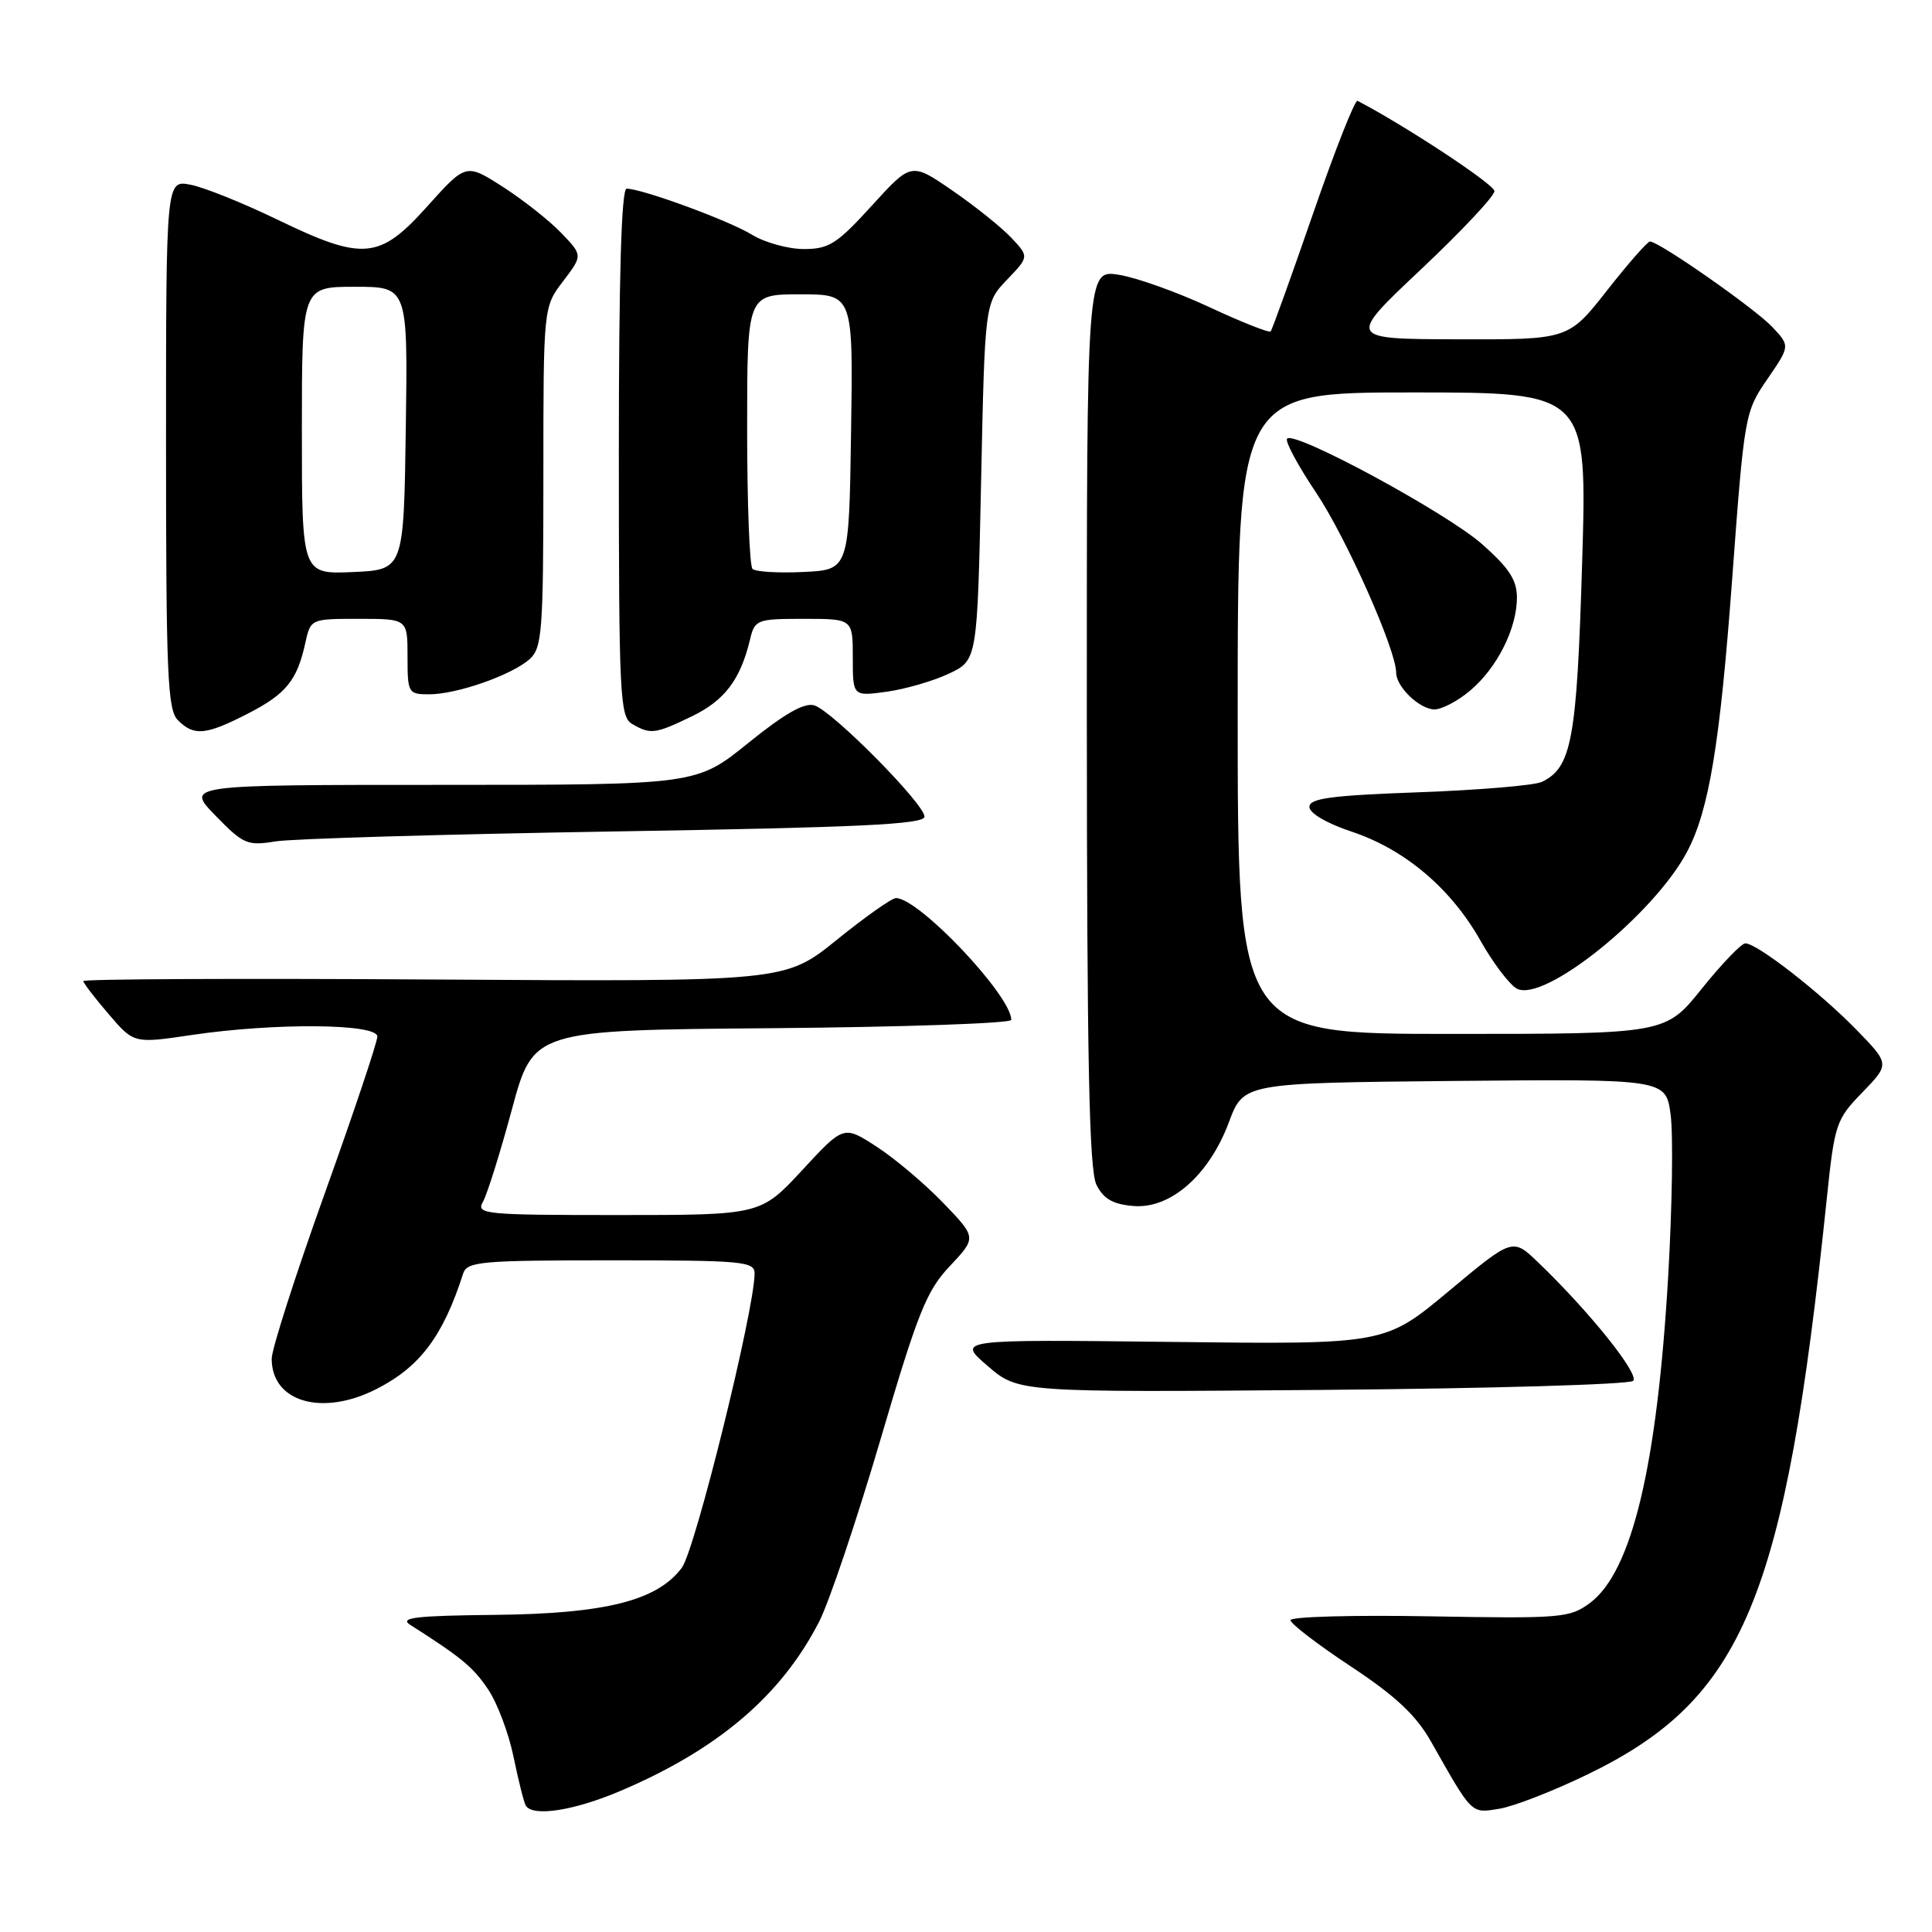 <?xml version="1.0" encoding="UTF-8" standalone="no"?>
<!DOCTYPE svg PUBLIC "-//W3C//DTD SVG 1.1//EN" "http://www.w3.org/Graphics/SVG/1.1/DTD/svg11.dtd" >
<svg xmlns="http://www.w3.org/2000/svg" xmlns:xlink="http://www.w3.org/1999/xlink" version="1.1" viewBox="0 0 256 256">
 <g >
 <path fill="currentColor"
d=" M 82.18 237.32 C 95.15 231.81 103.54 224.66 108.56 214.84 C 109.87 212.27 113.51 201.47 116.64 190.84 C 121.62 173.89 122.76 171.04 125.87 167.75 C 129.41 163.99 129.41 163.99 124.96 159.37 C 122.51 156.83 118.54 153.48 116.14 151.93 C 111.79 149.11 111.79 149.11 106.29 155.06 C 100.78 161.00 100.78 161.00 81.88 161.00 C 64.17 161.00 63.05 160.89 63.99 159.25 C 64.54 158.29 66.27 152.78 67.83 147.00 C 70.67 136.50 70.67 136.50 102.33 136.24 C 119.75 136.09 134.00 135.60 134.00 135.14 C 134.00 131.92 121.77 119.00 118.72 119.00 C 118.17 119.00 114.64 121.49 110.87 124.54 C 104.01 130.08 104.01 130.08 57.51 129.79 C 31.93 129.63 11.02 129.72 11.04 130.00 C 11.06 130.28 12.57 132.25 14.41 134.39 C 17.74 138.28 17.74 138.28 25.41 137.14 C 36.41 135.51 50.00 135.62 50.00 137.35 C 50.00 138.09 46.85 147.48 43.00 158.22 C 39.15 168.96 36.00 178.78 36.00 180.04 C 36.00 185.79 42.71 187.72 49.91 184.04 C 55.66 181.11 58.71 177.04 61.37 168.75 C 61.88 167.16 63.72 167.00 80.97 167.00 C 98.43 167.00 100.00 167.14 99.99 168.75 C 99.95 173.67 92.11 205.38 90.35 207.73 C 87.09 212.10 80.23 213.83 65.50 213.98 C 55.03 214.09 52.86 214.35 54.37 215.31 C 61.16 219.63 62.69 220.90 64.67 223.84 C 65.89 225.64 67.41 229.68 68.05 232.81 C 68.70 235.94 69.42 238.84 69.67 239.25 C 70.58 240.77 76.04 239.93 82.18 237.32 Z  M 210.32 235.14 C 231.06 225.10 236.52 211.97 242.04 159.00 C 243.09 148.89 243.27 148.36 246.77 144.75 C 250.41 140.99 250.41 140.99 245.96 136.42 C 241.12 131.46 232.81 125.00 231.27 125.00 C 230.74 125.00 228.15 127.70 225.50 131.00 C 220.69 137.00 220.69 137.00 192.34 137.00 C 164.00 137.00 164.00 137.00 164.00 94.50 C 164.00 52.00 164.00 52.00 187.16 52.00 C 210.32 52.00 210.32 52.00 209.64 74.59 C 208.94 98.03 208.26 101.72 204.29 103.61 C 203.30 104.07 195.97 104.69 188.00 104.98 C 176.40 105.40 173.50 105.78 173.50 106.92 C 173.50 107.75 175.82 109.11 179.11 110.20 C 186.17 112.56 192.26 117.71 196.18 124.66 C 197.85 127.62 200.02 130.47 200.99 131.00 C 204.59 132.92 219.21 121.14 223.58 112.80 C 226.46 107.31 227.90 98.57 229.51 76.87 C 231.13 54.96 231.20 54.57 234.18 50.24 C 237.20 45.84 237.20 45.84 234.85 43.34 C 232.57 40.90 219.83 32.00 218.63 32.00 C 218.30 32.00 215.74 34.92 212.93 38.50 C 207.82 45.00 207.82 45.00 193.16 44.96 C 178.50 44.92 178.50 44.92 188.27 35.71 C 193.65 30.64 198.04 25.97 198.02 25.32 C 198.01 24.43 186.13 16.61 179.88 13.36 C 179.54 13.19 176.89 19.90 174.00 28.27 C 171.10 36.65 168.57 43.68 168.37 43.91 C 168.18 44.14 164.52 42.69 160.26 40.70 C 155.99 38.71 150.59 36.78 148.25 36.41 C 144.00 35.74 144.00 35.74 144.01 95.12 C 144.03 140.82 144.32 155.08 145.29 157.00 C 146.22 158.86 147.48 159.58 150.18 159.80 C 155.09 160.22 160.22 155.72 162.84 148.69 C 164.78 143.50 164.78 143.50 192.76 143.23 C 220.74 142.97 220.74 142.97 221.37 147.73 C 221.72 150.36 221.57 159.93 221.05 169.00 C 219.58 194.28 216.24 208.25 210.68 212.40 C 208.00 214.39 206.87 214.48 189.43 214.17 C 179.29 213.99 171.00 214.22 171.00 214.68 C 171.00 215.15 174.59 217.90 178.98 220.80 C 184.95 224.75 187.64 227.27 189.63 230.79 C 195.15 240.54 194.89 240.28 198.67 239.67 C 200.58 239.36 205.82 237.32 210.32 235.14 Z  M 216.40 182.97 C 217.28 182.12 210.60 173.78 203.80 167.26 C 200.43 164.02 200.43 164.02 191.96 171.09 C 183.50 178.15 183.50 178.15 155.14 177.81 C 126.78 177.48 126.78 177.48 130.86 180.99 C 134.94 184.50 134.94 184.50 175.22 184.17 C 197.37 183.99 215.90 183.45 216.40 182.97 Z  M 81.50 110.17 C 113.95 109.64 122.50 109.23 122.50 108.21 C 122.50 106.53 110.35 94.25 107.92 93.47 C 106.60 93.06 104.01 94.52 99.16 98.44 C 92.28 104.00 92.28 104.00 58.44 104.00 C 24.59 104.00 24.59 104.00 28.55 108.07 C 32.23 111.86 32.77 112.10 36.50 111.49 C 38.70 111.13 58.95 110.54 81.50 110.17 Z  M 32.78 94.59 C 37.90 91.97 39.36 90.18 40.45 85.22 C 41.16 82.00 41.16 82.00 47.58 82.00 C 54.00 82.00 54.00 82.00 54.00 87.00 C 54.00 91.84 54.09 92.00 56.87 92.00 C 60.55 92.00 67.87 89.43 70.20 87.32 C 71.83 85.84 72.00 83.59 72.00 63.19 C 72.00 40.69 72.00 40.69 74.61 37.27 C 77.22 33.84 77.22 33.84 74.38 30.88 C 72.82 29.25 69.34 26.50 66.65 24.77 C 61.75 21.63 61.75 21.63 56.62 27.34 C 50.26 34.43 48.14 34.61 36.65 29.05 C 32.17 26.89 27.04 24.82 25.25 24.48 C 22.00 23.84 22.00 23.84 22.00 58.85 C 22.00 89.34 22.20 94.06 23.57 95.43 C 25.70 97.56 27.26 97.42 32.78 94.59 Z  M 91.71 94.90 C 96.02 92.81 98.11 90.05 99.38 84.75 C 100.01 82.10 100.28 82.00 106.52 82.00 C 113.00 82.00 113.00 82.00 113.00 87.14 C 113.00 92.27 113.00 92.27 117.47 91.66 C 119.92 91.32 123.64 90.25 125.72 89.27 C 129.50 87.49 129.50 87.49 130.00 63.81 C 130.50 40.13 130.50 40.13 133.43 37.07 C 136.36 34.01 136.36 34.01 134.01 31.51 C 132.72 30.14 129.21 27.32 126.20 25.25 C 120.75 21.50 120.75 21.50 115.52 27.25 C 110.92 32.31 109.84 33.00 106.52 33.00 C 104.44 33.00 101.33 32.14 99.62 31.09 C 96.57 29.22 85.08 25.00 83.03 25.00 C 82.34 25.00 82.00 36.60 82.00 59.95 C 82.00 92.18 82.14 94.98 83.75 95.92 C 86.20 97.35 86.81 97.27 91.71 94.90 Z  M 194.80 91.51 C 198.37 88.51 201.00 83.28 201.00 79.18 C 201.00 76.85 199.95 75.25 196.37 72.09 C 191.63 67.92 171.59 57.07 170.55 58.12 C 170.23 58.43 171.96 61.66 174.39 65.28 C 178.37 71.22 185.00 86.12 185.00 89.14 C 185.00 91.01 188.12 94.00 190.08 94.00 C 191.05 94.00 193.18 92.88 194.80 91.51 Z  M 40.00 57.05 C 40.00 38.00 40.00 38.00 47.02 38.00 C 54.04 38.00 54.04 38.00 53.77 56.75 C 53.50 75.50 53.50 75.50 46.75 75.80 C 40.00 76.09 40.00 76.09 40.00 57.05 Z  M 99.71 75.38 C 99.32 74.99 99.00 66.64 99.00 56.83 C 99.00 39.00 99.00 39.00 106.02 39.00 C 113.05 39.00 113.05 39.00 112.77 57.25 C 112.50 75.50 112.50 75.50 106.46 75.79 C 103.14 75.95 100.10 75.77 99.71 75.38 Z "/>
</g>
</svg>